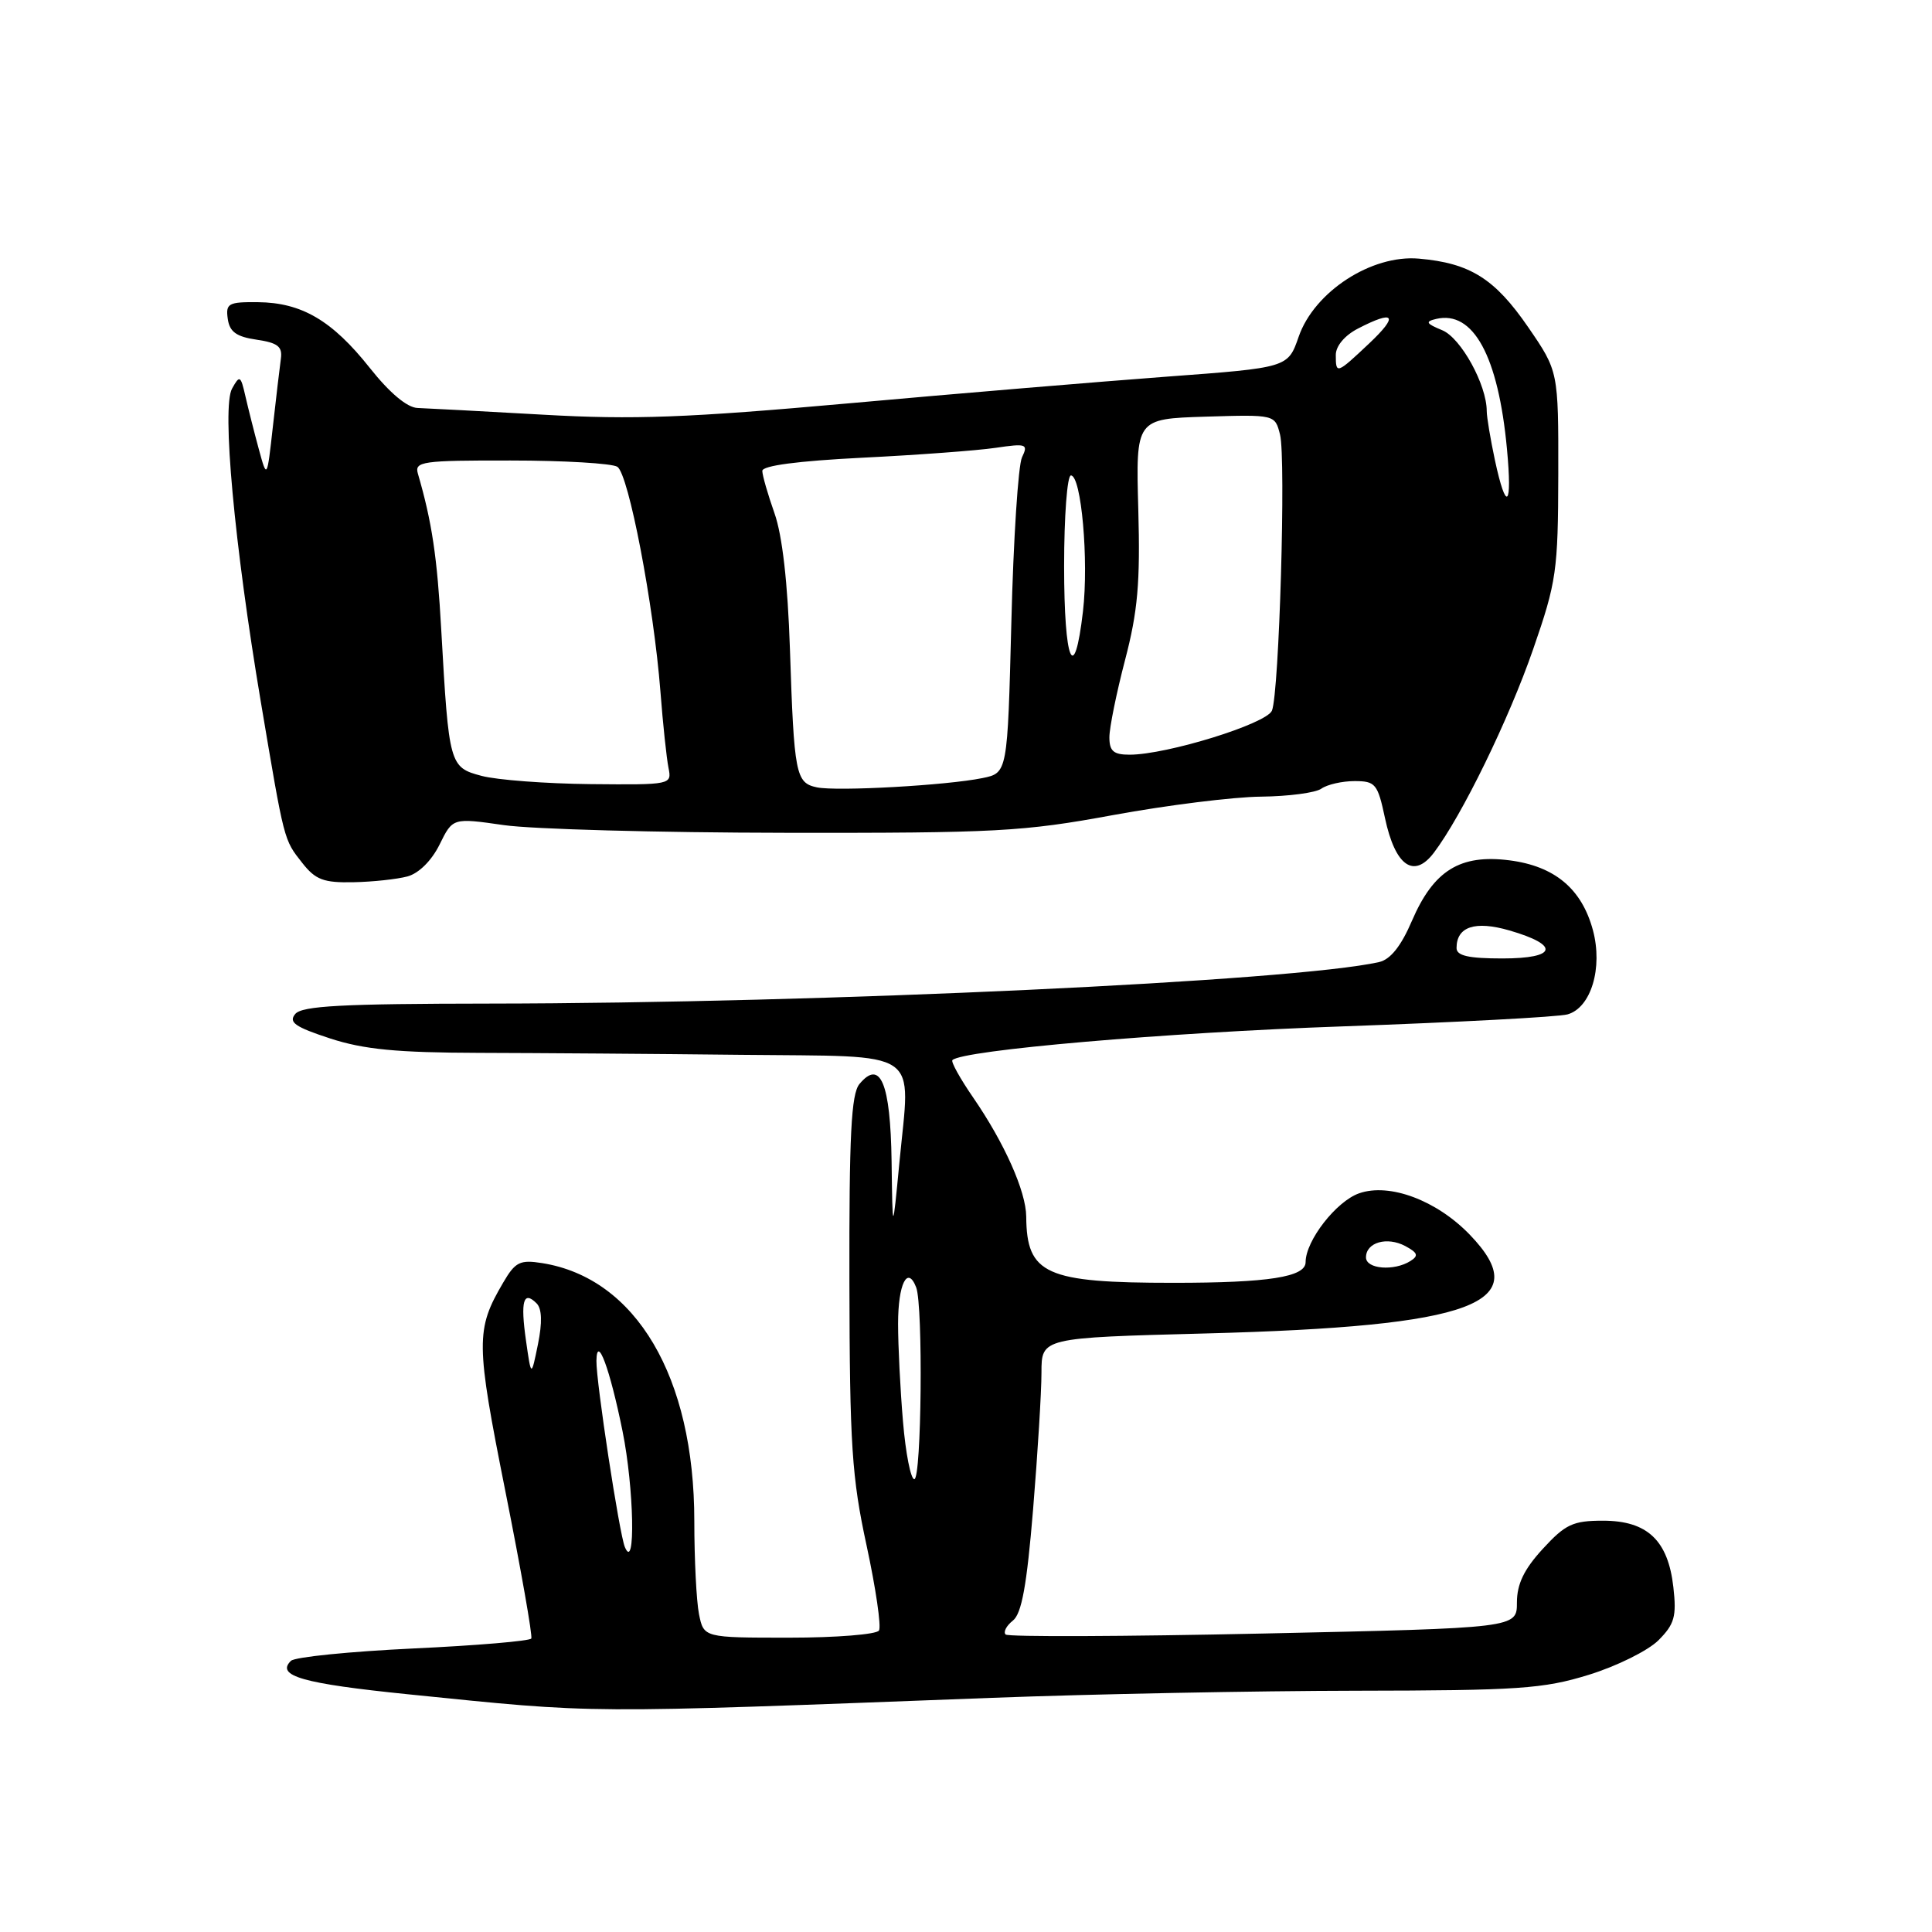 <?xml version="1.0" encoding="UTF-8" standalone="no"?>
<!DOCTYPE svg PUBLIC "-//W3C//DTD SVG 1.1//EN" "http://www.w3.org/Graphics/SVG/1.1/DTD/svg11.dtd" >
<svg xmlns="http://www.w3.org/2000/svg" xmlns:xlink="http://www.w3.org/1999/xlink" version="1.1" viewBox="0 0 256 256">
 <g >
 <path fill="currentColor"
d=" M 131.50 224.97 C 144.70 224.47 166.37 224.05 179.64 224.03 C 201.21 224.00 204.51 223.78 210.52 221.92 C 214.22 220.78 218.37 218.72 219.75 217.35 C 221.88 215.21 222.17 214.20 221.73 210.31 C 221.03 204.10 218.28 201.50 212.40 201.50 C 208.42 201.50 207.42 201.97 204.42 205.24 C 201.94 207.94 201.00 209.90 201.00 212.34 C 201.00 215.72 201.00 215.72 167.42 216.45 C 148.96 216.85 133.58 216.91 133.25 216.58 C 132.92 216.25 133.35 215.42 134.21 214.74 C 135.38 213.82 136.06 210.06 136.89 200.00 C 137.50 192.57 138.00 184.42 138.00 181.88 C 138.00 177.26 138.00 177.26 159.75 176.69 C 195.40 175.75 203.53 172.71 194.75 163.60 C 190.36 159.05 184.12 156.71 180.09 158.12 C 177.06 159.18 173.00 164.40 173.00 167.24 C 173.00 169.21 168.10 169.98 155.50 169.98 C 138.53 169.98 136.04 168.86 135.98 161.20 C 135.95 157.86 133.10 151.46 128.95 145.43 C 127.22 142.92 125.98 140.68 126.20 140.47 C 127.52 139.15 154.41 136.82 177.93 136.00 C 193.09 135.46 206.49 134.75 207.71 134.41 C 210.82 133.53 212.41 128.25 211.07 123.25 C 209.59 117.77 206.01 114.77 200.02 114.00 C 193.47 113.16 189.96 115.34 187.09 122.01 C 185.65 125.37 184.24 127.14 182.73 127.48 C 171.49 130.02 108.90 132.94 64.87 132.98 C 45.34 133.00 40.01 133.28 39.12 134.36 C 38.20 135.46 39.10 136.08 43.74 137.60 C 48.23 139.06 52.60 139.48 63.50 139.51 C 71.20 139.53 86.83 139.64 98.23 139.77 C 122.53 140.04 120.63 138.75 119.18 154.00 C 118.27 163.50 118.27 163.50 118.14 153.87 C 117.99 143.51 116.65 140.30 113.88 143.64 C 112.79 144.96 112.51 150.38 112.55 169.90 C 112.59 191.49 112.87 195.76 114.83 204.80 C 116.05 210.46 116.79 215.53 116.47 216.05 C 116.15 216.57 110.79 217.00 104.57 217.00 C 93.25 217.00 93.25 217.00 92.62 213.88 C 92.28 212.16 92.00 206.61 92.00 201.56 C 92.00 182.45 84.28 169.36 71.85 167.37 C 68.90 166.90 68.28 167.20 66.67 169.96 C 63.02 176.19 63.03 177.86 66.97 197.63 C 69.04 208.01 70.58 216.77 70.40 217.11 C 70.21 217.44 63.18 218.04 54.78 218.43 C 46.38 218.83 39.07 219.56 38.55 220.07 C 36.52 222.06 40.09 223.08 54.06 224.50 C 79.53 227.08 76.32 227.06 131.50 224.97 Z  M 54.00 116.13 C 55.50 115.72 57.20 114.03 58.25 111.90 C 59.99 108.36 59.99 108.36 66.75 109.33 C 70.46 109.87 87.22 110.33 104.00 110.35 C 131.99 110.39 135.57 110.20 147.50 108.00 C 154.65 106.69 163.47 105.59 167.09 105.56 C 170.72 105.52 174.32 105.05 175.09 104.50 C 175.87 103.95 177.84 103.50 179.49 103.50 C 182.26 103.50 182.55 103.86 183.52 108.41 C 184.87 114.73 187.33 116.49 189.98 113.01 C 193.68 108.14 199.92 95.36 203.16 86.00 C 206.25 77.08 206.45 75.66 206.48 62.85 C 206.50 49.19 206.50 49.19 202.49 43.35 C 198.07 36.92 194.79 34.86 188.01 34.27 C 181.74 33.72 174.15 38.65 172.08 44.62 C 170.66 48.72 170.66 48.72 154.58 49.91 C 145.74 50.57 126.80 52.15 112.50 53.44 C 91.04 55.36 83.97 55.63 72.00 54.95 C 64.03 54.50 56.53 54.10 55.34 54.06 C 53.96 54.02 51.64 52.08 49.00 48.75 C 44.01 42.46 39.98 40.10 34.18 40.04 C 30.26 40.00 29.89 40.21 30.18 42.25 C 30.42 43.97 31.32 44.62 34.00 45.01 C 36.79 45.42 37.44 45.92 37.22 47.51 C 37.07 48.60 36.59 52.65 36.16 56.50 C 35.38 63.50 35.38 63.50 34.29 59.50 C 33.69 57.30 32.90 54.16 32.52 52.51 C 31.89 49.74 31.76 49.67 30.75 51.49 C 29.37 53.94 31.05 72.13 34.56 93.00 C 37.70 111.64 37.59 111.21 40.05 114.34 C 41.81 116.58 42.88 116.98 46.82 116.90 C 49.40 116.85 52.62 116.50 54.00 116.13 Z  M 82.80 205.00 C 82.07 203.29 78.98 183.05 79.03 180.31 C 79.09 176.71 80.81 181.34 82.49 189.64 C 84.01 197.16 84.24 208.40 82.80 205.00 Z  M 119.65 188.35 C 119.29 184.14 119.00 178.32 119.00 175.41 C 119.00 170.13 120.25 167.61 121.40 170.59 C 122.33 173.03 122.11 196.00 121.15 196.00 C 120.68 196.00 120.00 192.56 119.65 188.35 Z  M 69.69 177.59 C 68.95 172.38 69.36 170.96 71.10 172.70 C 71.81 173.41 71.87 175.23 71.28 178.13 C 70.39 182.50 70.39 182.50 69.69 177.59 Z  M 181.00 166.61 C 181.00 164.62 183.79 163.82 186.21 165.11 C 187.86 166.00 188.00 166.39 186.89 167.09 C 184.72 168.46 181.00 168.16 181.00 166.61 Z  M 193.00 125.62 C 193.00 122.78 195.45 121.97 200.01 123.29 C 206.74 125.24 206.31 127.00 199.08 127.00 C 194.58 127.00 193.00 126.64 193.00 125.62 Z  M 108.25 104.33 C 105.43 103.74 105.22 102.64 104.67 86.00 C 104.38 77.23 103.66 70.92 102.62 68.00 C 101.75 65.53 101.02 63.01 101.01 62.40 C 101.01 61.70 105.70 61.08 114.25 60.65 C 121.54 60.29 129.49 59.70 131.92 59.34 C 136.01 58.74 136.27 58.83 135.42 60.60 C 134.92 61.64 134.28 71.48 134.01 82.46 C 133.50 102.42 133.50 102.42 130.18 103.10 C 125.44 104.07 110.91 104.88 108.25 104.33 Z  M 63.82 102.81 C 59.56 101.68 59.48 101.40 58.47 83.50 C 57.93 73.80 57.24 69.17 55.37 62.75 C 54.91 61.15 55.94 61.00 67.68 61.02 C 74.73 61.02 81.08 61.40 81.80 61.85 C 83.29 62.80 86.61 80.09 87.51 91.63 C 87.84 95.96 88.33 100.51 88.58 101.75 C 89.03 103.98 88.93 104.00 78.27 103.90 C 72.35 103.84 65.85 103.35 63.82 102.81 Z  M 147.00 97.69 C 147.00 96.42 147.94 91.80 149.08 87.44 C 150.76 81.02 151.10 77.21 150.83 67.50 C 150.50 55.50 150.50 55.50 159.72 55.21 C 168.94 54.93 168.94 54.93 169.61 57.58 C 170.41 60.77 169.50 91.81 168.54 94.16 C 167.82 95.91 154.60 100.00 149.68 100.00 C 147.55 100.00 147.00 99.53 147.00 97.69 Z  M 141.00 75.00 C 141.00 68.40 141.41 63.00 141.90 63.00 C 143.28 63.00 144.28 74.26 143.50 81.00 C 142.34 90.97 141.00 87.75 141.00 75.00 Z  M 198.08 60.95 C 197.49 58.17 197.00 55.26 197.00 54.47 C 197.00 50.99 193.59 44.79 191.11 43.76 C 188.95 42.87 188.81 42.61 190.30 42.26 C 195.22 41.10 198.53 47.18 199.68 59.49 C 200.41 67.25 199.59 67.99 198.08 60.95 Z  M 177.00 47.03 C 177.00 45.85 178.19 44.43 179.95 43.53 C 184.80 41.02 185.37 41.78 181.43 45.50 C 177.10 49.58 177.00 49.62 177.00 47.03 Z "/>
</g>
</svg>